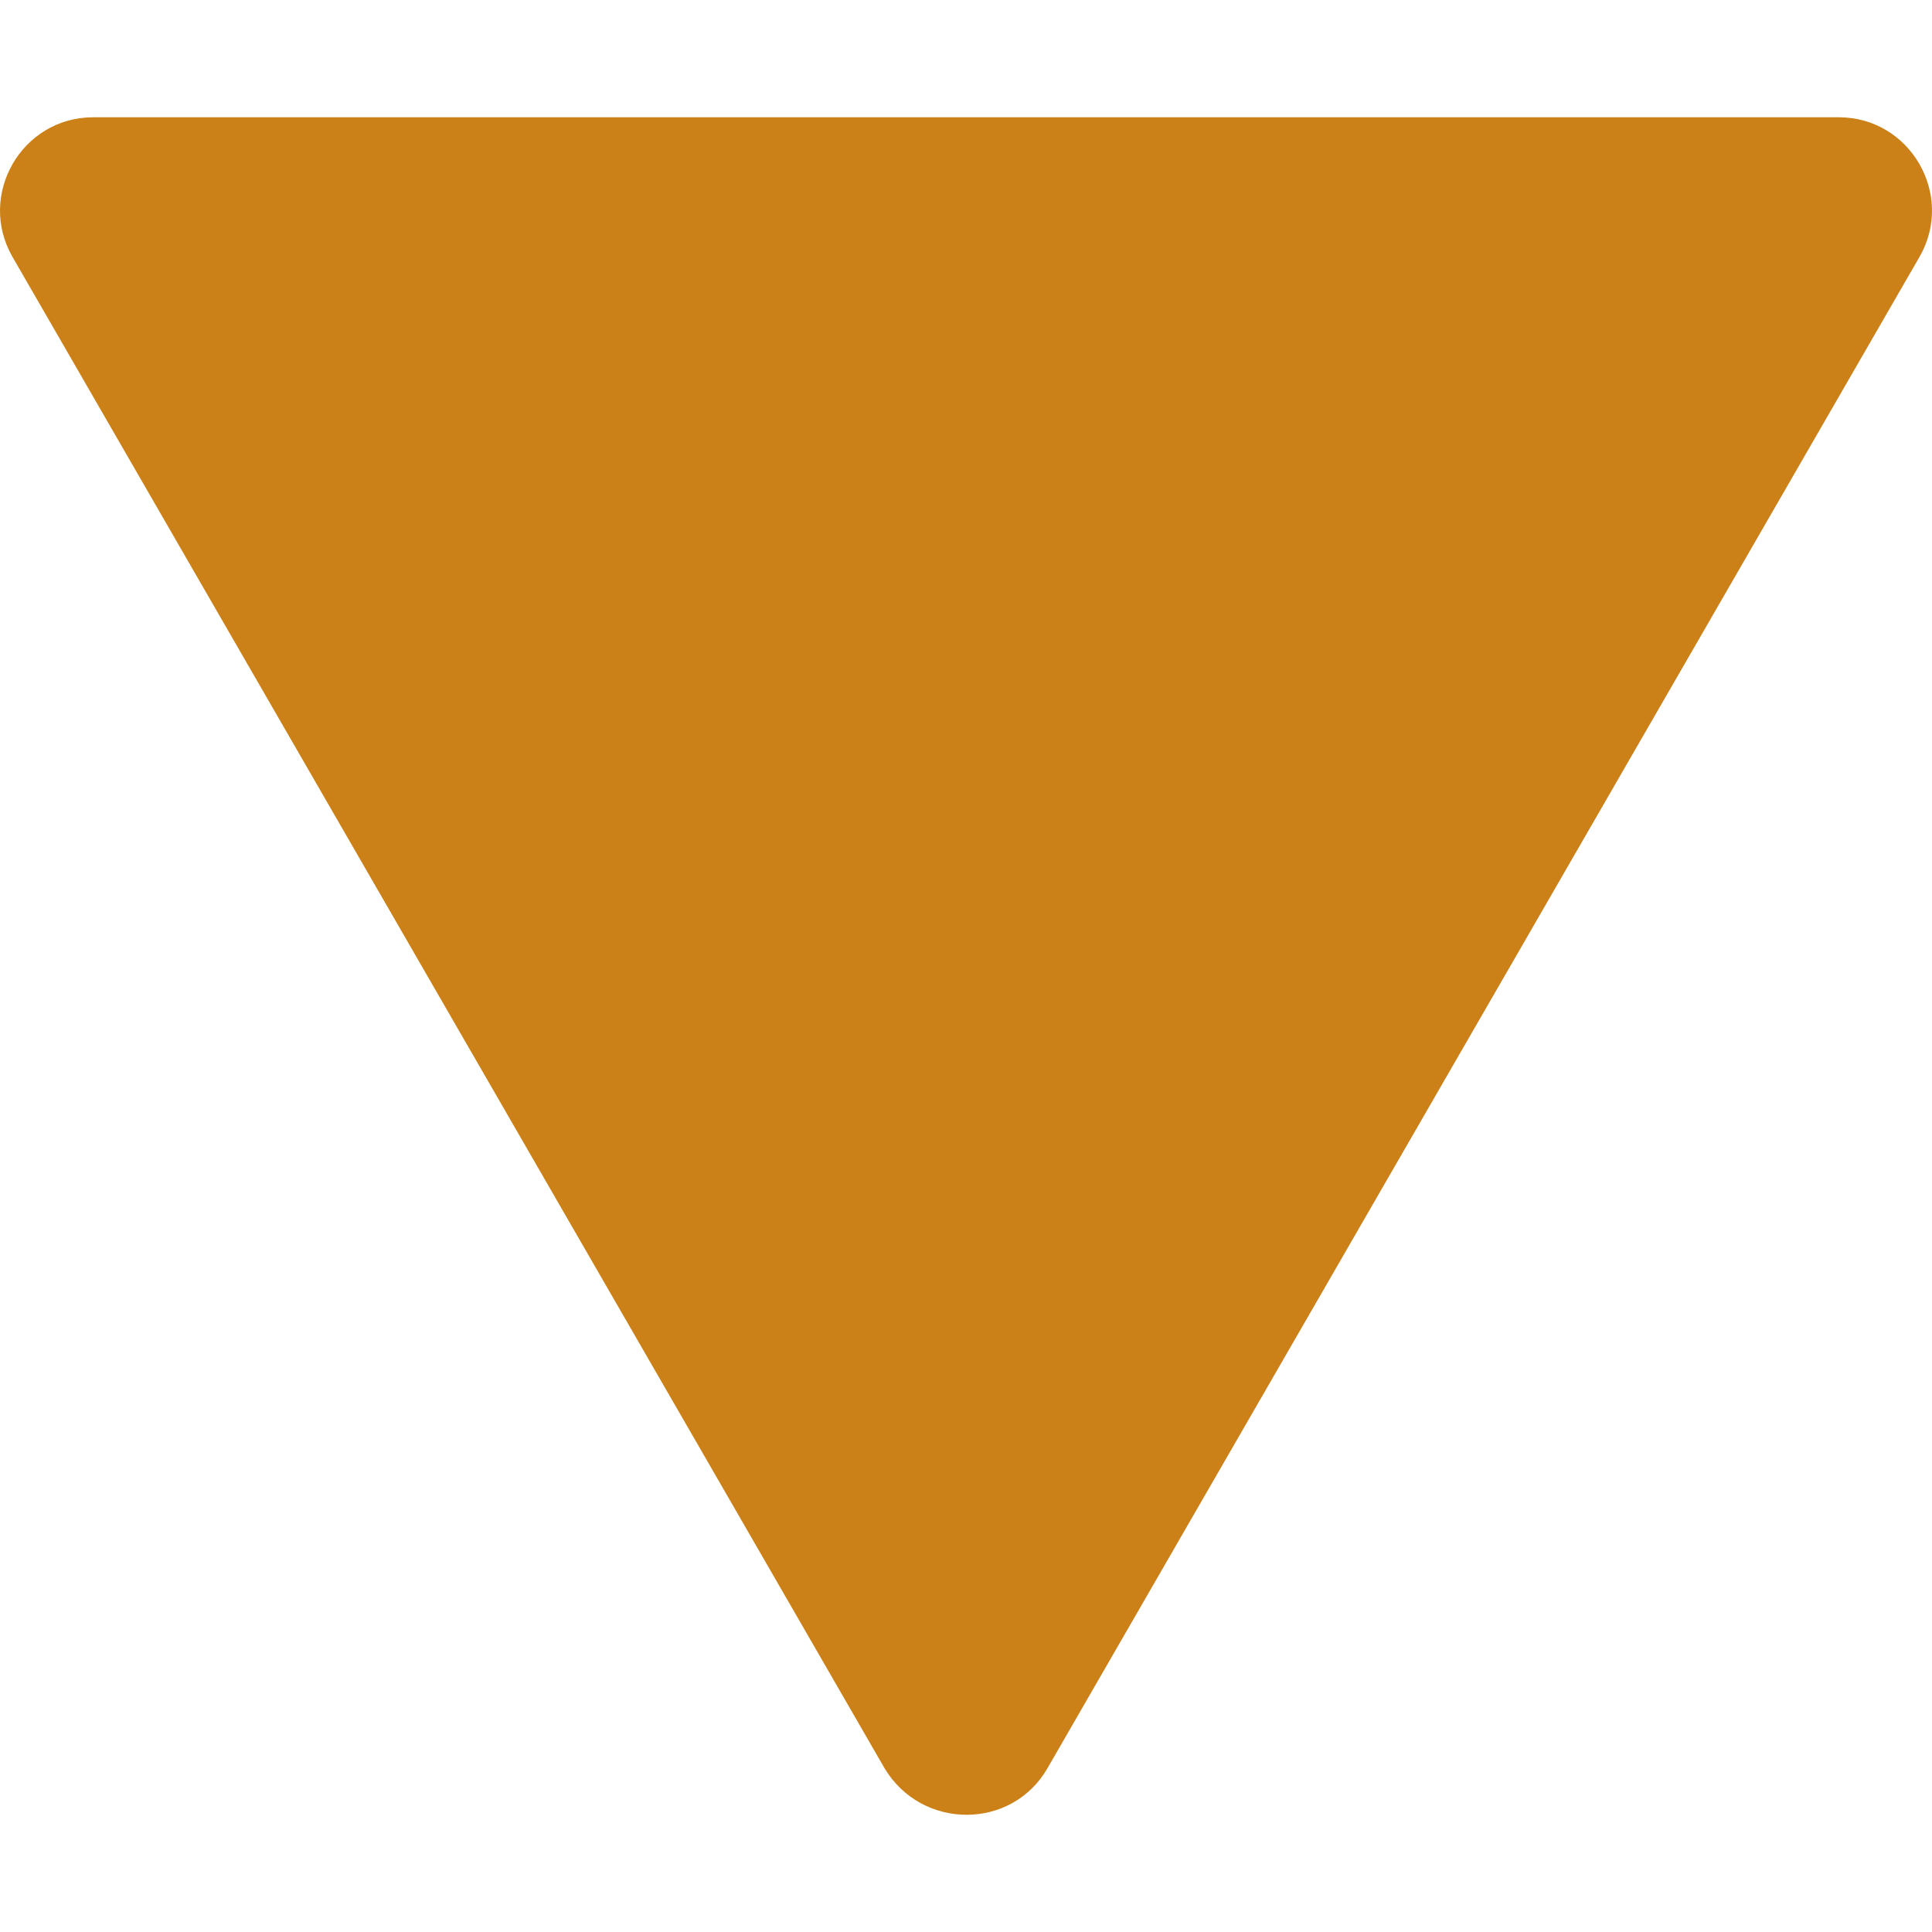 <?xml version="1.0" encoding="utf-8"?>
<!-- Generator: Adobe Illustrator 16.0.0, SVG Export Plug-In . SVG Version: 6.00 Build 0)  -->
<!DOCTYPE svg PUBLIC "-//W3C//DTD SVG 1.1//EN" "http://www.w3.org/Graphics/SVG/1.1/DTD/svg11.dtd">
<svg version="1.1" id="Capa_1" xmlns="http://www.w3.org/2000/svg" xmlns:xlink="http://www.w3.org/1999/xlink" x="0px" y="0px"
	 width="124.512px" height="124.512px" viewBox="0 0 124.512 124.512" enable-background="new 0 0 124.512 124.512"
	 xml:space="preserve">
<g>
	<path fill="#CB8117" d="M67.506,113.958l56.2-97.4c2.3-4-0.601-9-5.2-9H6.006c-4.6,0-7.5,5-5.2,9l56.2,97.4
		C59.407,117.958,65.206,117.958,67.506,113.958z"/>
</g>
</svg>
